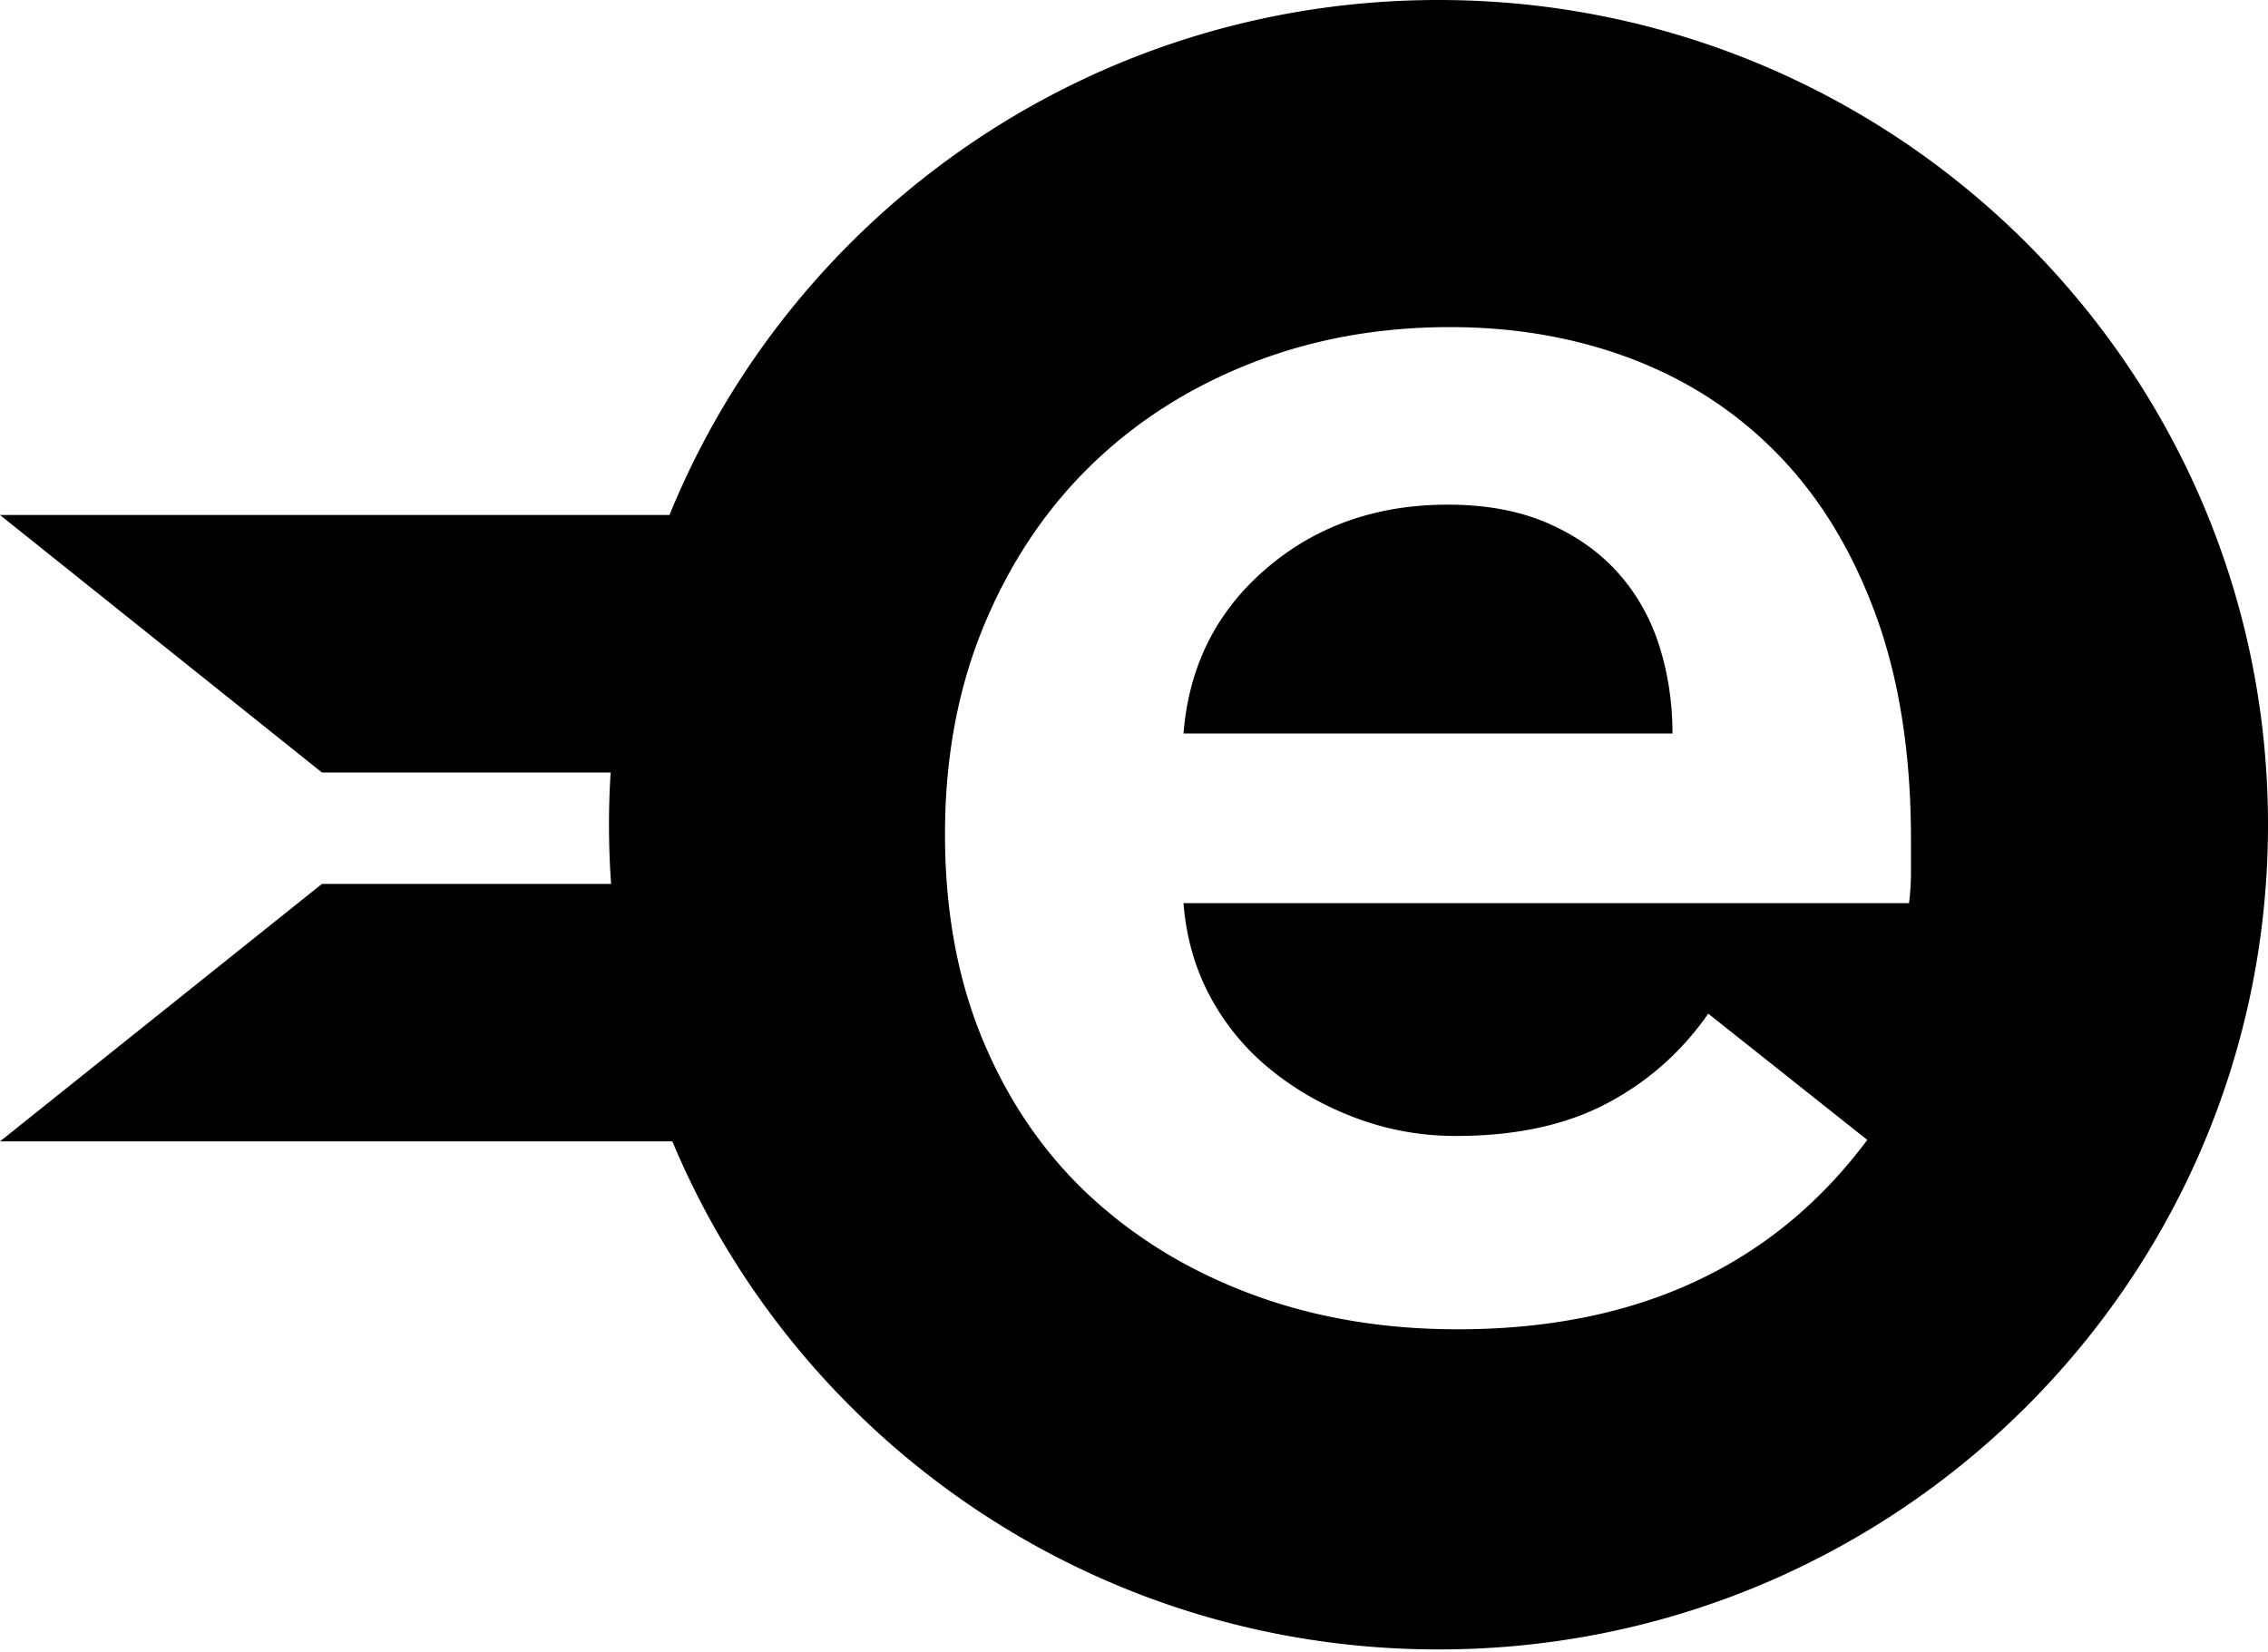 <svg xmlns="http://www.w3.org/2000/svg" viewBox="0 0 512 373"><path d="M137.956 199.537a187.81 187.81 0 01-.106-25.139H72.691L0 116.265h151.133C178.937 48.085 246.191 0 324.741 0 428.16 0 512 83.356 512 186.182s-83.84 186.182-187.26 186.182c-77.944 0-144.767-47.349-172.958-114.695H0l72.691-58.132zm293.45-9.897c0-19.3-2.615-36.15-7.852-50.55-5.234-14.4-12.488-26.425-21.762-36.074-9.274-9.65-20.266-16.924-32.98-21.823-12.714-4.9-26.55-7.349-41.507-7.349-16.153 0-31.185 2.747-45.095 8.24-13.91 5.492-25.95 13.212-36.12 23.159-10.172 9.946-18.173 21.971-24.007 36.074-5.833 14.104-8.75 29.765-8.75 46.987 0 17.517 2.917 33.18 8.75 46.986 5.834 13.805 13.91 25.46 24.23 34.96 10.32 9.502 22.51 16.852 36.572 22.046 14.059 5.197 29.463 7.794 46.217 7.794 40.383 0 71.194-14.252 92.435-42.754l-35.899-28.504c-5.983 8.61-13.61 15.364-22.884 20.263-9.274 4.901-20.64 7.35-34.101 7.35-7.778 0-15.258-1.336-22.435-4.008-7.18-2.672-13.612-6.31-19.296-10.913-5.683-4.6-10.247-10.094-13.686-16.478-3.44-6.383-5.46-13.435-6.058-21.155H430.96c.298-2.375.447-4.75.447-7.125zm-53.843-24.05H267.178c1.198-15.143 7.405-27.539 18.623-37.188 11.217-9.65 24.904-14.475 41.057-14.475 8.674 0 16.229 1.41 22.659 4.231 6.432 2.82 11.74 6.606 15.93 11.357 4.187 4.75 7.254 10.244 9.197 16.479 1.946 6.235 2.919 12.767 2.919 19.596z"/></svg>